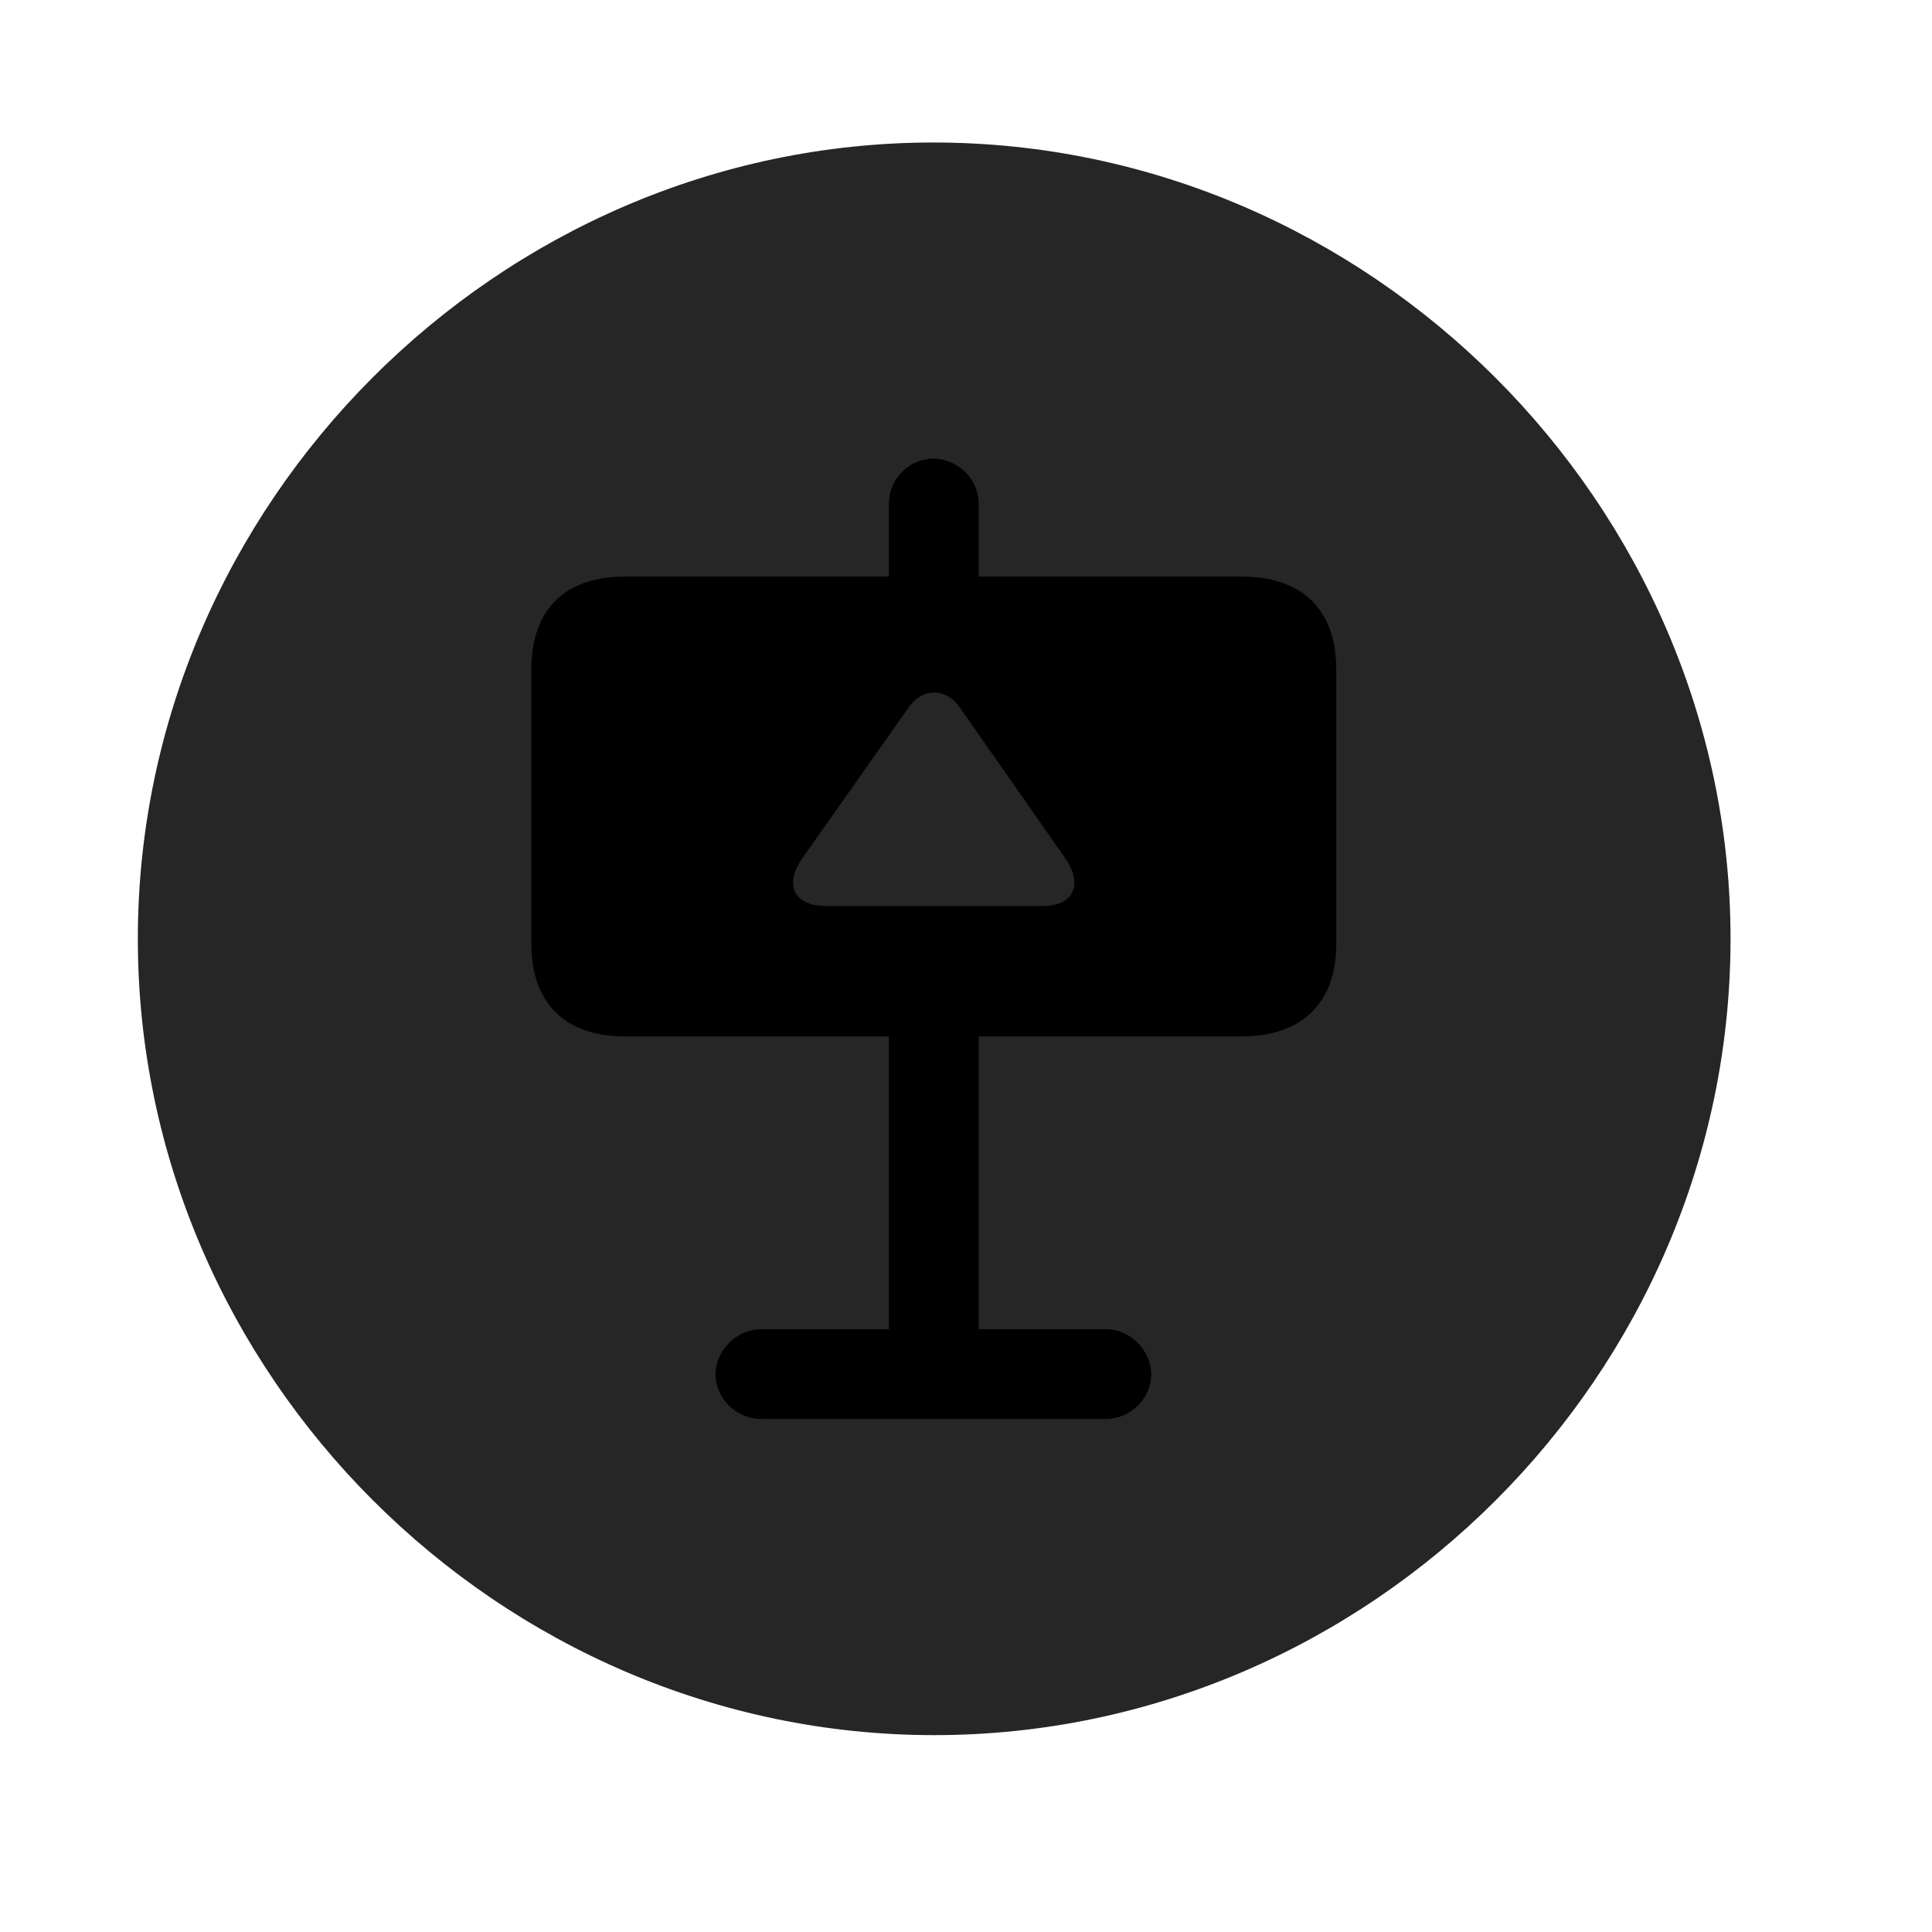 <svg width="29" height="29" viewBox="0 0 29 29" fill="currentColor" xmlns="http://www.w3.org/2000/svg">
<g clip-path="url(#clip0_2207_35264)">
<path d="M14.022 26.045C20.561 26.045 25.976 20.631 25.976 14.092C25.976 7.565 20.55 2.139 14.011 2.139C7.483 2.139 2.069 7.565 2.069 14.092C2.069 20.631 7.495 26.045 14.022 26.045Z" fill="currentColor" fill-opacity="0.85"/>
<path d="M7.976 14.174V10.049C7.976 9.147 8.479 8.655 9.382 8.655H13.343V7.553C13.343 7.19 13.647 6.885 14.011 6.885C14.374 6.885 14.69 7.19 14.69 7.553V8.655H18.64C19.542 8.655 20.058 9.147 20.058 10.049V14.174C20.058 15.053 19.542 15.557 18.64 15.557H14.69V19.952H16.601C16.964 19.952 17.28 20.268 17.28 20.631C17.28 20.995 16.964 21.299 16.601 21.299H11.421C11.058 21.299 10.741 20.995 10.741 20.631C10.741 20.268 11.058 19.952 11.421 19.952H13.343V15.557H9.382C8.479 15.557 7.976 15.053 7.976 14.174ZM12.042 12.885C11.773 13.272 11.901 13.6 12.405 13.6H15.651C16.12 13.6 16.261 13.272 15.991 12.885L14.409 10.623C14.198 10.319 13.847 10.319 13.636 10.623L12.042 12.885Z" fill="currentColor"/>
</g>
<defs>
<clipPath id="clip0_2207_35264">
<rect width="23.906" height="23.918" fill="currentColor" transform="translate(2.069 2.127)"/>
</clipPath>
</defs>
</svg>
